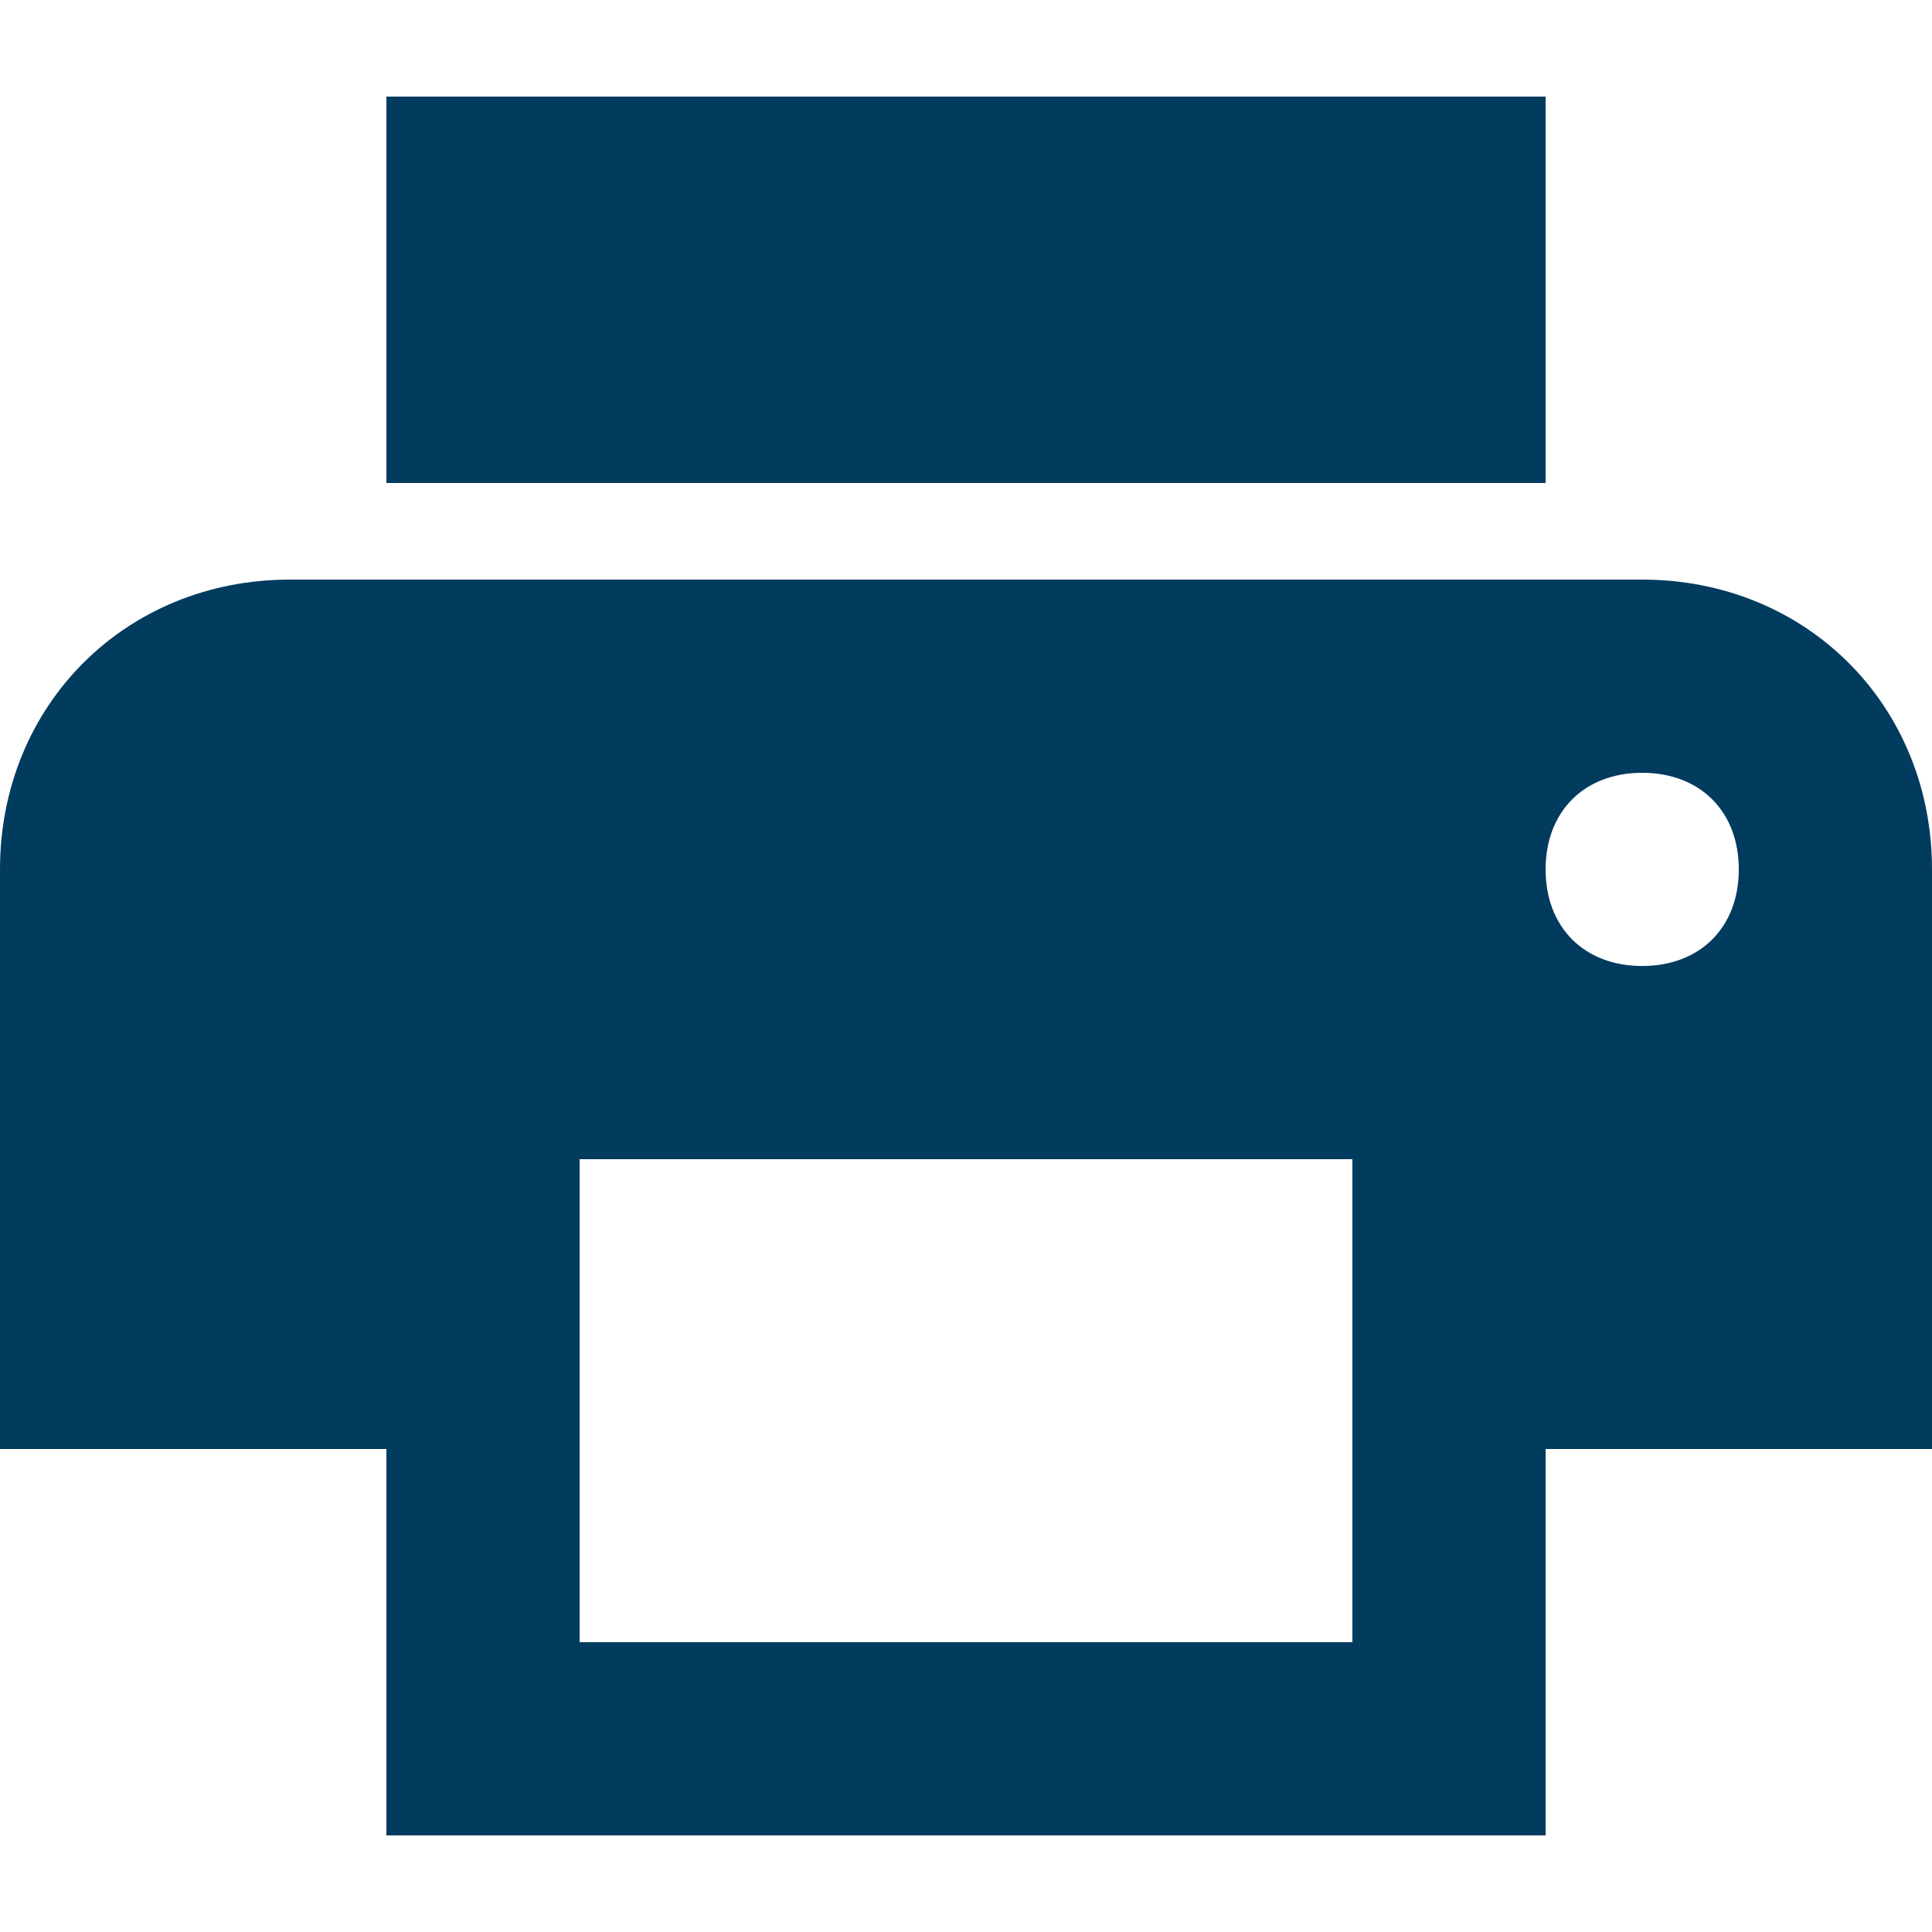<?xml version="1.0" encoding="UTF-8" standalone="no"?>
<svg width="18px" height="18px" viewBox="0 0 20 18" version="1.1" xmlns="http://www.w3.org/2000/svg" xmlns:xlink="http://www.w3.org/1999/xlink">
    <!-- Generator: Sketch 39.1 (31720) - http://www.bohemiancoding.com/sketch -->
    <title>Shape</title>
    <desc>Created with Sketch.</desc>
    <defs></defs>
    <g id="homepage:-features---section-106-map" stroke="none" stroke-width="1" fill="none" fill-rule="evenodd">
        <g id="map-case-listing" transform="translate(-974, -594)" fill="#013B5E">
            <g id="Side-bar" transform="translate(653, 161)">
                <g id="Social-media-icons" transform="translate(78, 421)">
                    <path d="M260,17 L246,17 C244.3,17 243,18.3 243,20 L243,26 L247,26 L247,30 L259,30 L259,26 L263,26 L263,20 C263,18.3 261.7,17 260,17 L260,17 Z M257,28 L249,28 L249,23 L257,23 L257,28 L257,28 Z M260,21 C259.4,21 259,20.6 259,20 C259,19.4 259.4,19 260,19 C260.6,19 261,19.4 261,20 C261,20.6 260.6,21 260,21 L260,21 Z M259,12 L247,12 L247,16 L259,16 L259,12 L259,12 Z" id="Shape"></path>
                </g>
            </g>
        </g>
    </g>
</svg>
